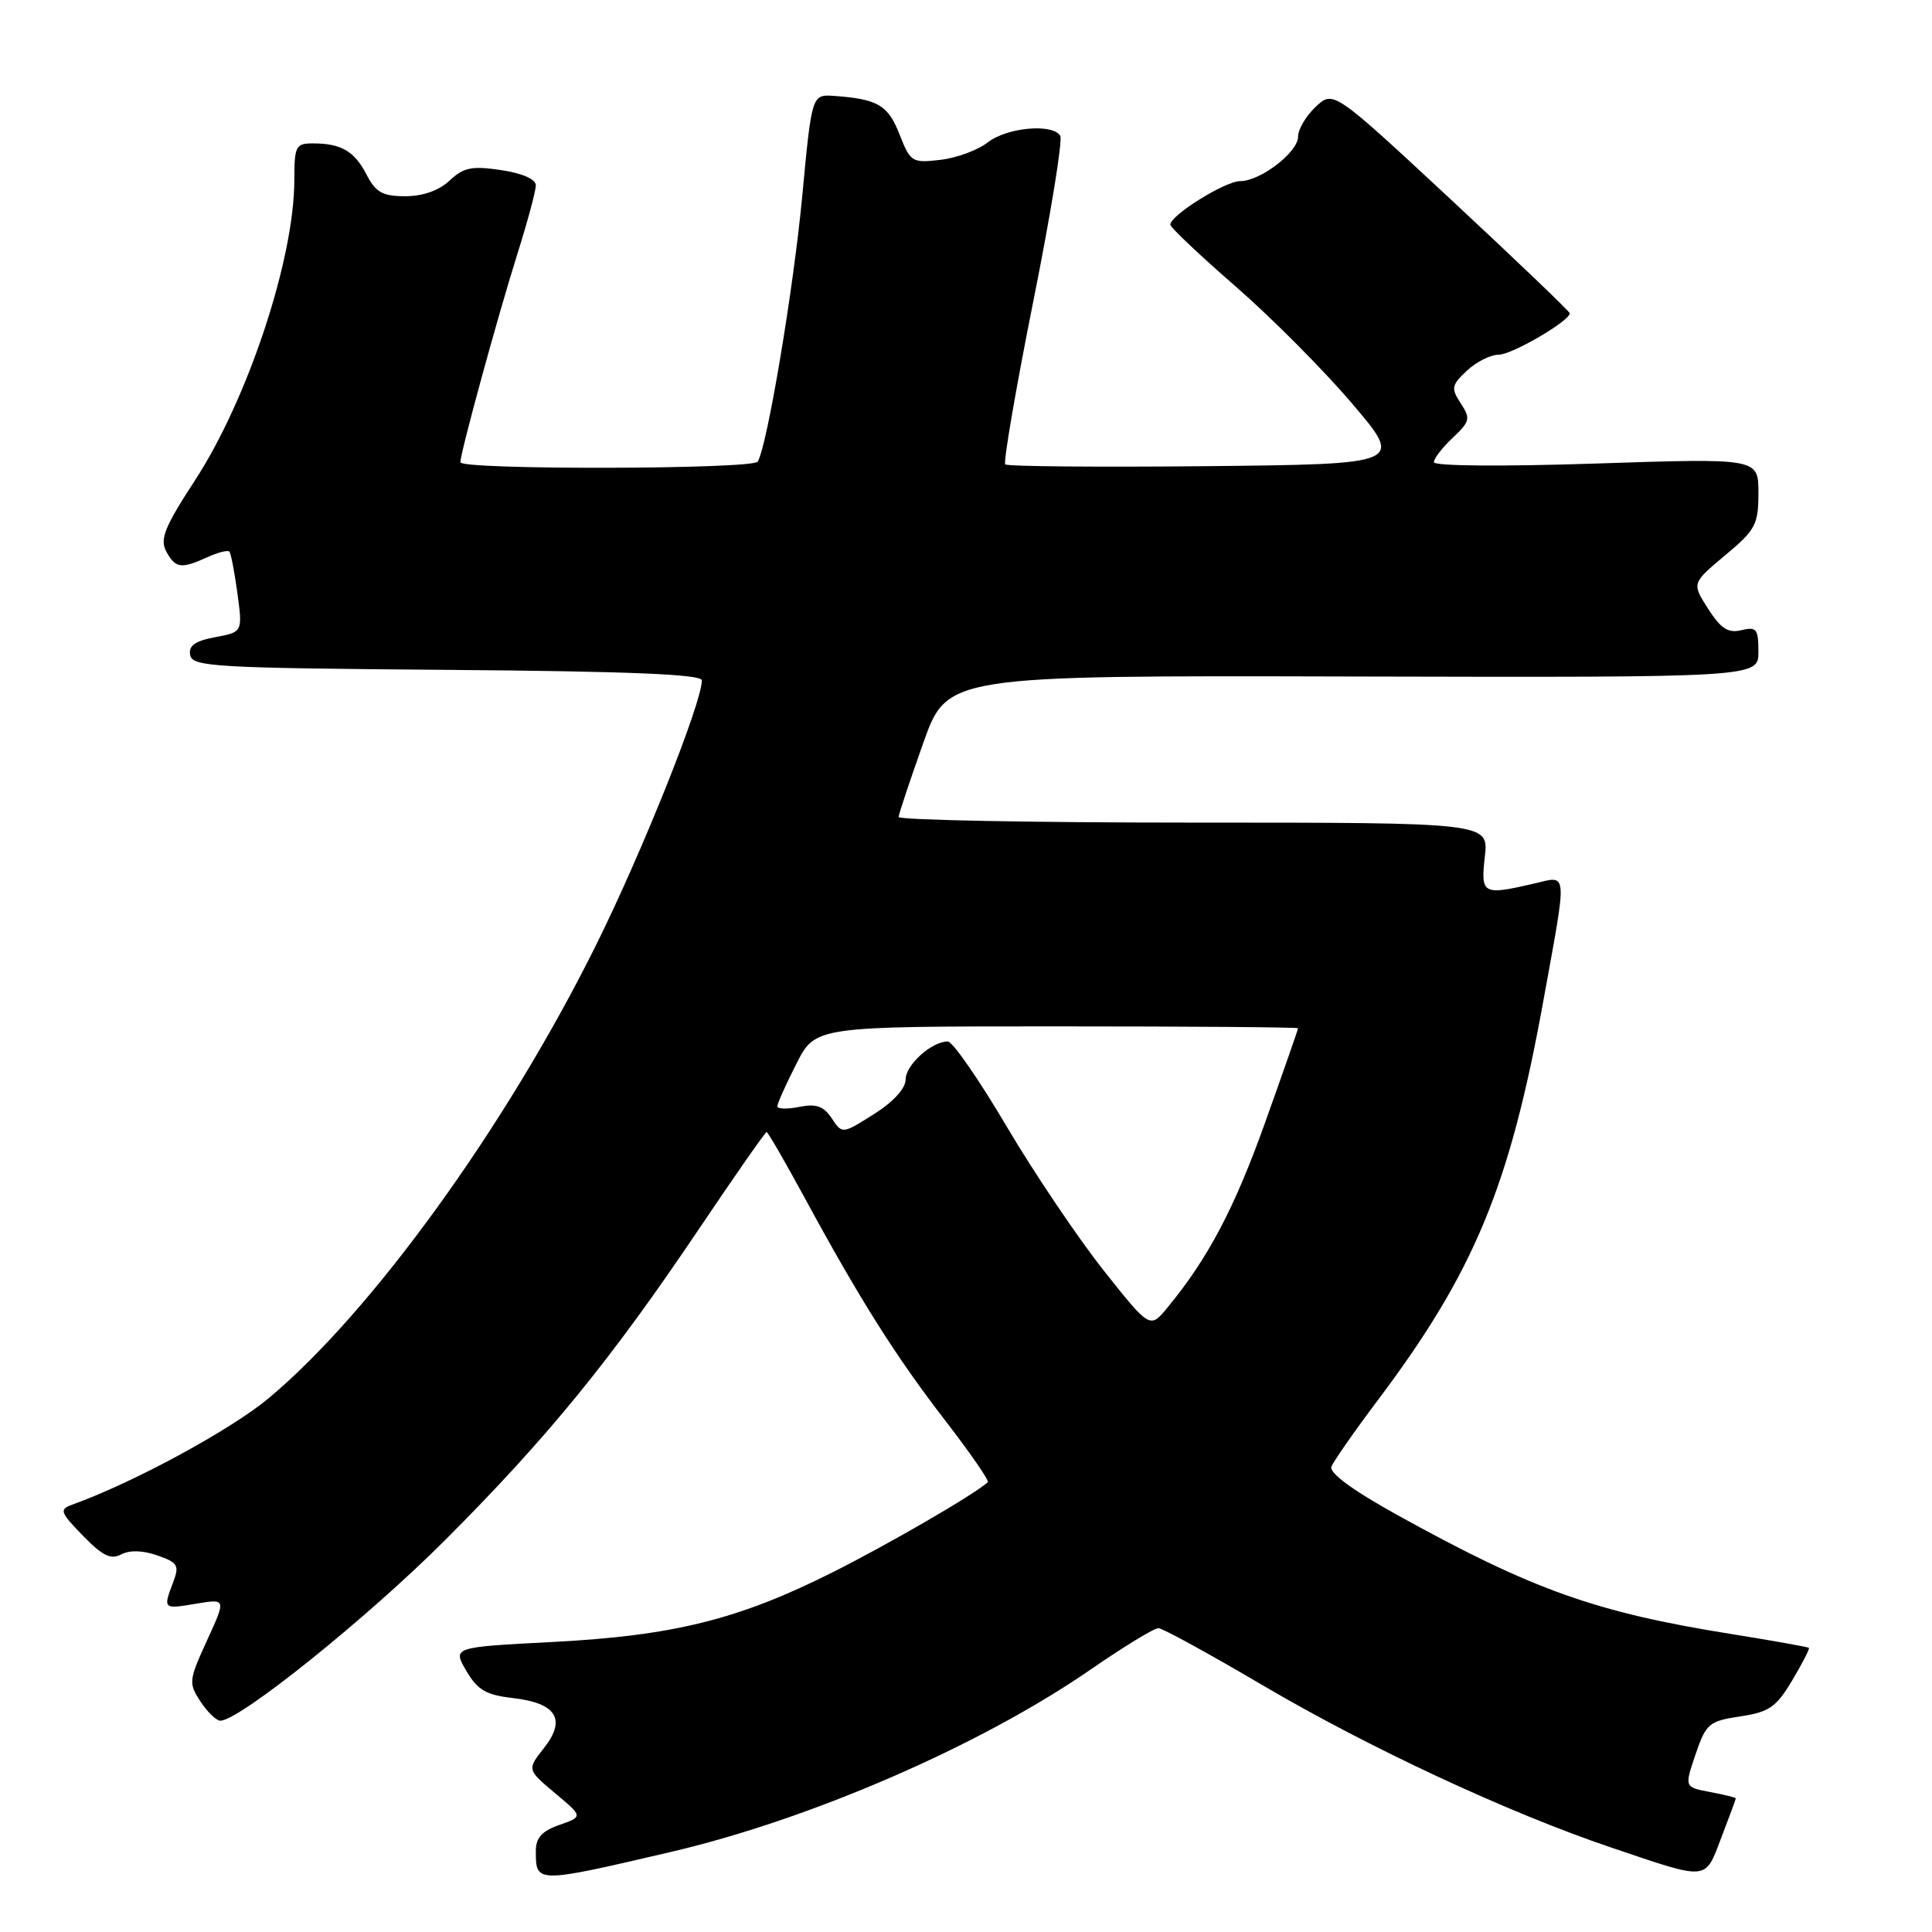 <?xml version="1.0" encoding="UTF-8" standalone="no"?>
<!DOCTYPE svg PUBLIC "-//W3C//DTD SVG 1.1//EN" "http://www.w3.org/Graphics/SVG/1.1/DTD/svg11.dtd" >
<svg xmlns="http://www.w3.org/2000/svg" xmlns:xlink="http://www.w3.org/1999/xlink" version="1.1" viewBox="0 0 256 256">
 <g >
 <path fill="currentColor"
d=" M 88.82 245.41 C 107.36 241.09 129.93 231.29 144.50 221.23 C 148.90 218.19 152.95 215.72 153.50 215.74 C 154.05 215.75 160.23 219.14 167.23 223.26 C 181.42 231.61 199.87 240.21 213.50 244.81 C 226.51 249.21 225.87 249.27 228.08 243.50 C 229.14 240.75 230.00 238.41 230.00 238.30 C 230.00 238.18 228.47 237.80 226.59 237.45 C 223.19 236.81 223.19 236.81 224.67 232.46 C 226.06 228.38 226.44 228.06 230.59 227.43 C 234.42 226.86 235.36 226.21 237.47 222.67 C 238.81 220.42 239.81 218.48 239.69 218.35 C 239.56 218.23 234.97 217.41 229.48 216.53 C 211.45 213.65 203.15 210.70 185.21 200.78 C 179.26 197.49 176.10 195.17 176.42 194.34 C 176.70 193.63 179.42 189.72 182.48 185.65 C 195.33 168.58 200.03 157.27 204.49 132.68 C 207.71 114.94 207.80 116.03 203.25 117.08 C 196.45 118.66 196.19 118.51 196.75 113.50 C 197.26 109.00 197.26 109.00 158.13 109.00 C 136.61 109.00 119.03 108.66 119.07 108.25 C 119.10 107.84 120.56 103.45 122.32 98.50 C 125.50 89.50 125.50 89.50 179.25 89.64 C 233.00 89.77 233.00 89.77 233.00 86.37 C 233.00 83.34 232.75 83.02 230.75 83.50 C 228.99 83.93 228.03 83.31 226.33 80.66 C 224.17 77.28 224.17 77.28 228.58 73.59 C 232.63 70.21 233.00 69.52 233.00 65.30 C 233.00 60.71 233.00 60.71 211.50 61.42 C 199.02 61.83 190.00 61.76 190.00 61.24 C 190.00 60.75 191.13 59.29 192.50 58.00 C 194.78 55.85 194.88 55.46 193.56 53.45 C 192.25 51.45 192.32 51.05 194.37 49.12 C 195.61 47.95 197.51 47.00 198.58 47.00 C 200.34 47.00 208.00 42.53 208.00 41.51 C 208.00 41.28 200.95 34.54 192.34 26.52 C 176.68 11.96 176.68 11.96 174.34 14.15 C 173.05 15.36 172.00 17.14 172.00 18.11 C 172.00 20.17 167.01 24.00 164.33 24.00 C 162.32 24.00 154.95 28.61 155.08 29.79 C 155.13 30.18 159.02 33.86 163.73 37.96 C 168.45 42.06 175.39 49.04 179.15 53.46 C 186.00 61.50 186.00 61.50 159.85 61.77 C 145.47 61.91 133.48 61.81 133.20 61.53 C 132.93 61.26 134.59 51.57 136.90 40.01 C 139.22 28.44 140.83 18.54 140.49 17.99 C 139.47 16.33 133.42 16.88 130.88 18.87 C 129.57 19.89 126.74 20.94 124.60 21.18 C 120.86 21.62 120.63 21.48 119.19 17.80 C 117.66 13.92 116.33 13.13 110.54 12.71 C 107.57 12.50 107.57 12.50 106.30 26.00 C 105.14 38.33 101.65 59.14 100.40 61.17 C 99.76 62.20 61.00 62.28 61.00 61.25 C 61.01 59.98 65.94 41.95 68.54 33.70 C 69.89 29.41 71.00 25.30 71.00 24.56 C 71.00 23.74 69.22 22.96 66.40 22.54 C 62.53 21.96 61.44 22.18 59.58 23.92 C 58.18 25.24 56.04 26.00 53.71 26.00 C 50.69 26.00 49.79 25.50 48.56 23.12 C 46.95 20.01 45.20 19.00 41.42 19.00 C 39.19 19.00 39.00 19.39 39.00 23.84 C 39.00 34.31 32.83 52.94 25.79 63.72 C 21.83 69.79 21.16 71.44 22.02 73.05 C 23.24 75.31 23.98 75.42 27.46 73.84 C 28.86 73.20 30.18 72.86 30.39 73.09 C 30.60 73.31 31.08 75.81 31.46 78.62 C 32.15 83.75 32.15 83.75 28.51 84.43 C 25.82 84.94 24.96 85.56 25.20 86.81 C 25.50 88.35 28.49 88.52 59.26 88.76 C 83.35 88.95 93.00 89.35 93.00 90.15 C 93.00 93.14 85.06 113.00 78.92 125.35 C 67.00 149.33 49.26 173.87 35.59 185.28 C 30.53 189.49 17.68 196.46 9.58 199.37 C 7.83 200.01 7.94 200.35 10.99 203.49 C 13.57 206.15 14.69 206.70 16.05 205.97 C 17.17 205.38 18.91 205.42 20.85 206.10 C 23.57 207.05 23.79 207.42 22.95 209.64 C 21.59 213.22 21.61 213.24 25.98 212.50 C 29.97 211.83 29.97 211.83 27.43 217.37 C 25.01 222.65 24.97 223.03 26.56 225.45 C 27.48 226.85 28.66 228.00 29.20 228.00 C 31.73 228.00 48.71 214.36 59.02 204.03 C 72.59 190.44 80.97 180.16 92.68 162.75 C 97.40 155.74 101.40 150.00 101.58 150.00 C 101.75 150.00 104.03 153.94 106.64 158.75 C 113.93 172.19 118.72 179.78 125.28 188.27 C 128.58 192.55 131.11 196.21 130.89 196.40 C 129.08 198.04 117.79 204.59 110.28 208.36 C 97.84 214.60 89.24 216.74 73.23 217.57 C 59.97 218.26 59.97 218.26 61.78 221.38 C 63.27 223.93 64.39 224.59 67.95 225.00 C 73.73 225.66 75.08 227.82 72.08 231.62 C 69.83 234.48 69.83 234.48 73.54 237.60 C 77.26 240.71 77.26 240.71 74.13 241.81 C 71.80 242.62 71.00 243.51 71.00 245.28 C 71.00 249.57 70.97 249.57 88.82 245.41 Z  M 146.20 168.29 C 142.81 164.00 137.04 155.44 133.38 149.25 C 129.73 143.06 126.22 138.00 125.59 138.00 C 123.44 138.00 120.00 141.11 120.00 143.04 C 120.00 144.22 118.37 146.01 115.80 147.63 C 111.60 150.28 111.60 150.28 110.21 148.18 C 109.13 146.57 108.15 146.22 105.91 146.67 C 104.31 146.99 103.00 146.95 103.00 146.59 C 103.00 146.23 104.13 143.70 105.52 140.97 C 108.03 136.00 108.03 136.00 140.02 136.00 C 157.61 136.00 172.00 136.11 172.00 136.25 C 172.00 136.39 170.05 141.98 167.66 148.67 C 163.58 160.10 160.07 166.76 154.67 173.29 C 152.37 176.07 152.37 176.07 146.20 168.29 Z "/>
</g>
</svg>